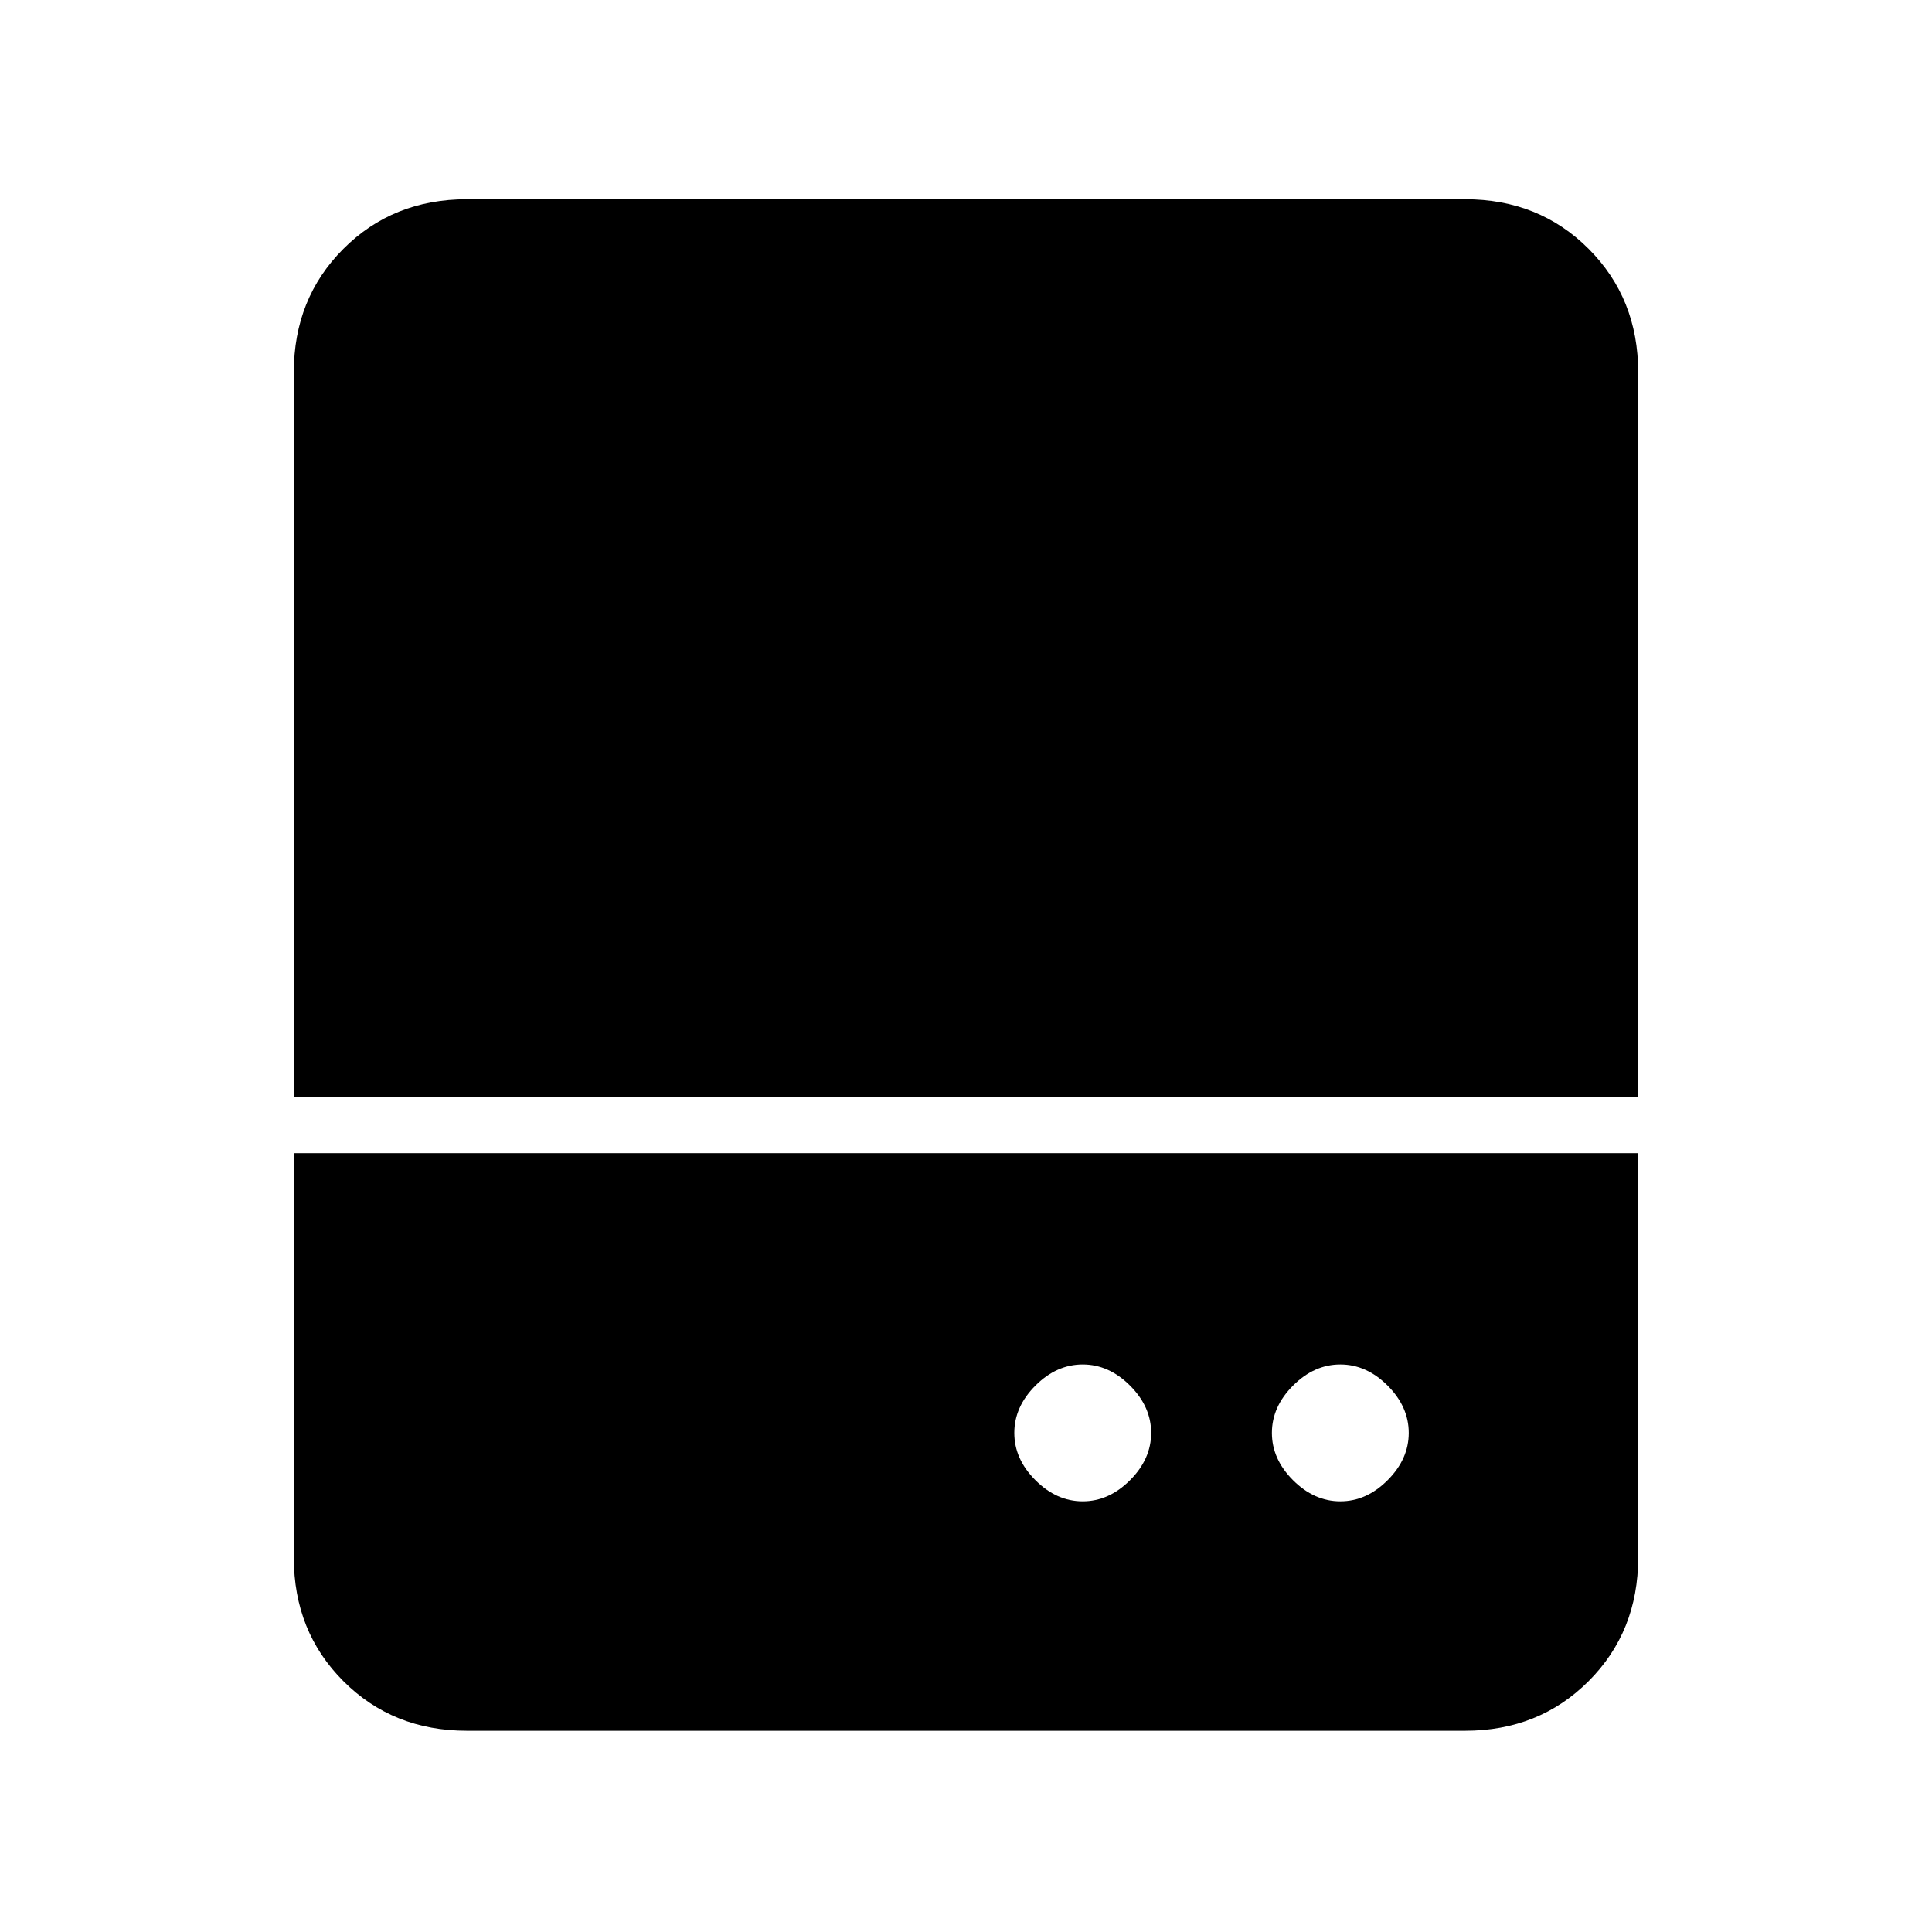 <svg xmlns="http://www.w3.org/2000/svg" height="24" viewBox="0 96 960 960" width="24"><path d="M538 842q13 0 23.5-10.5T572 808q0-13-10.5-23.5T538 774q-13 0-23.5 10.5T504 808q0 13 10.5 23.5T538 842Zm128 0q13 0 23.5-10.5T700 808q0-13-10.5-23.5T666 774q-13 0-23.5 10.5T632 808q0 13 10.5 23.5T666 842ZM146 641V281q0-36.725 24.637-61.362Q195.275 195 232 195h496q36.725 0 61.362 24.638Q814 244.275 814 281v360H146Zm86 315q-36.725 0-61.363-24.638Q146 906.725 146 870V669h668v201q0 36.725-24.638 61.362Q764.725 956 728 956H232Z"/></svg>
